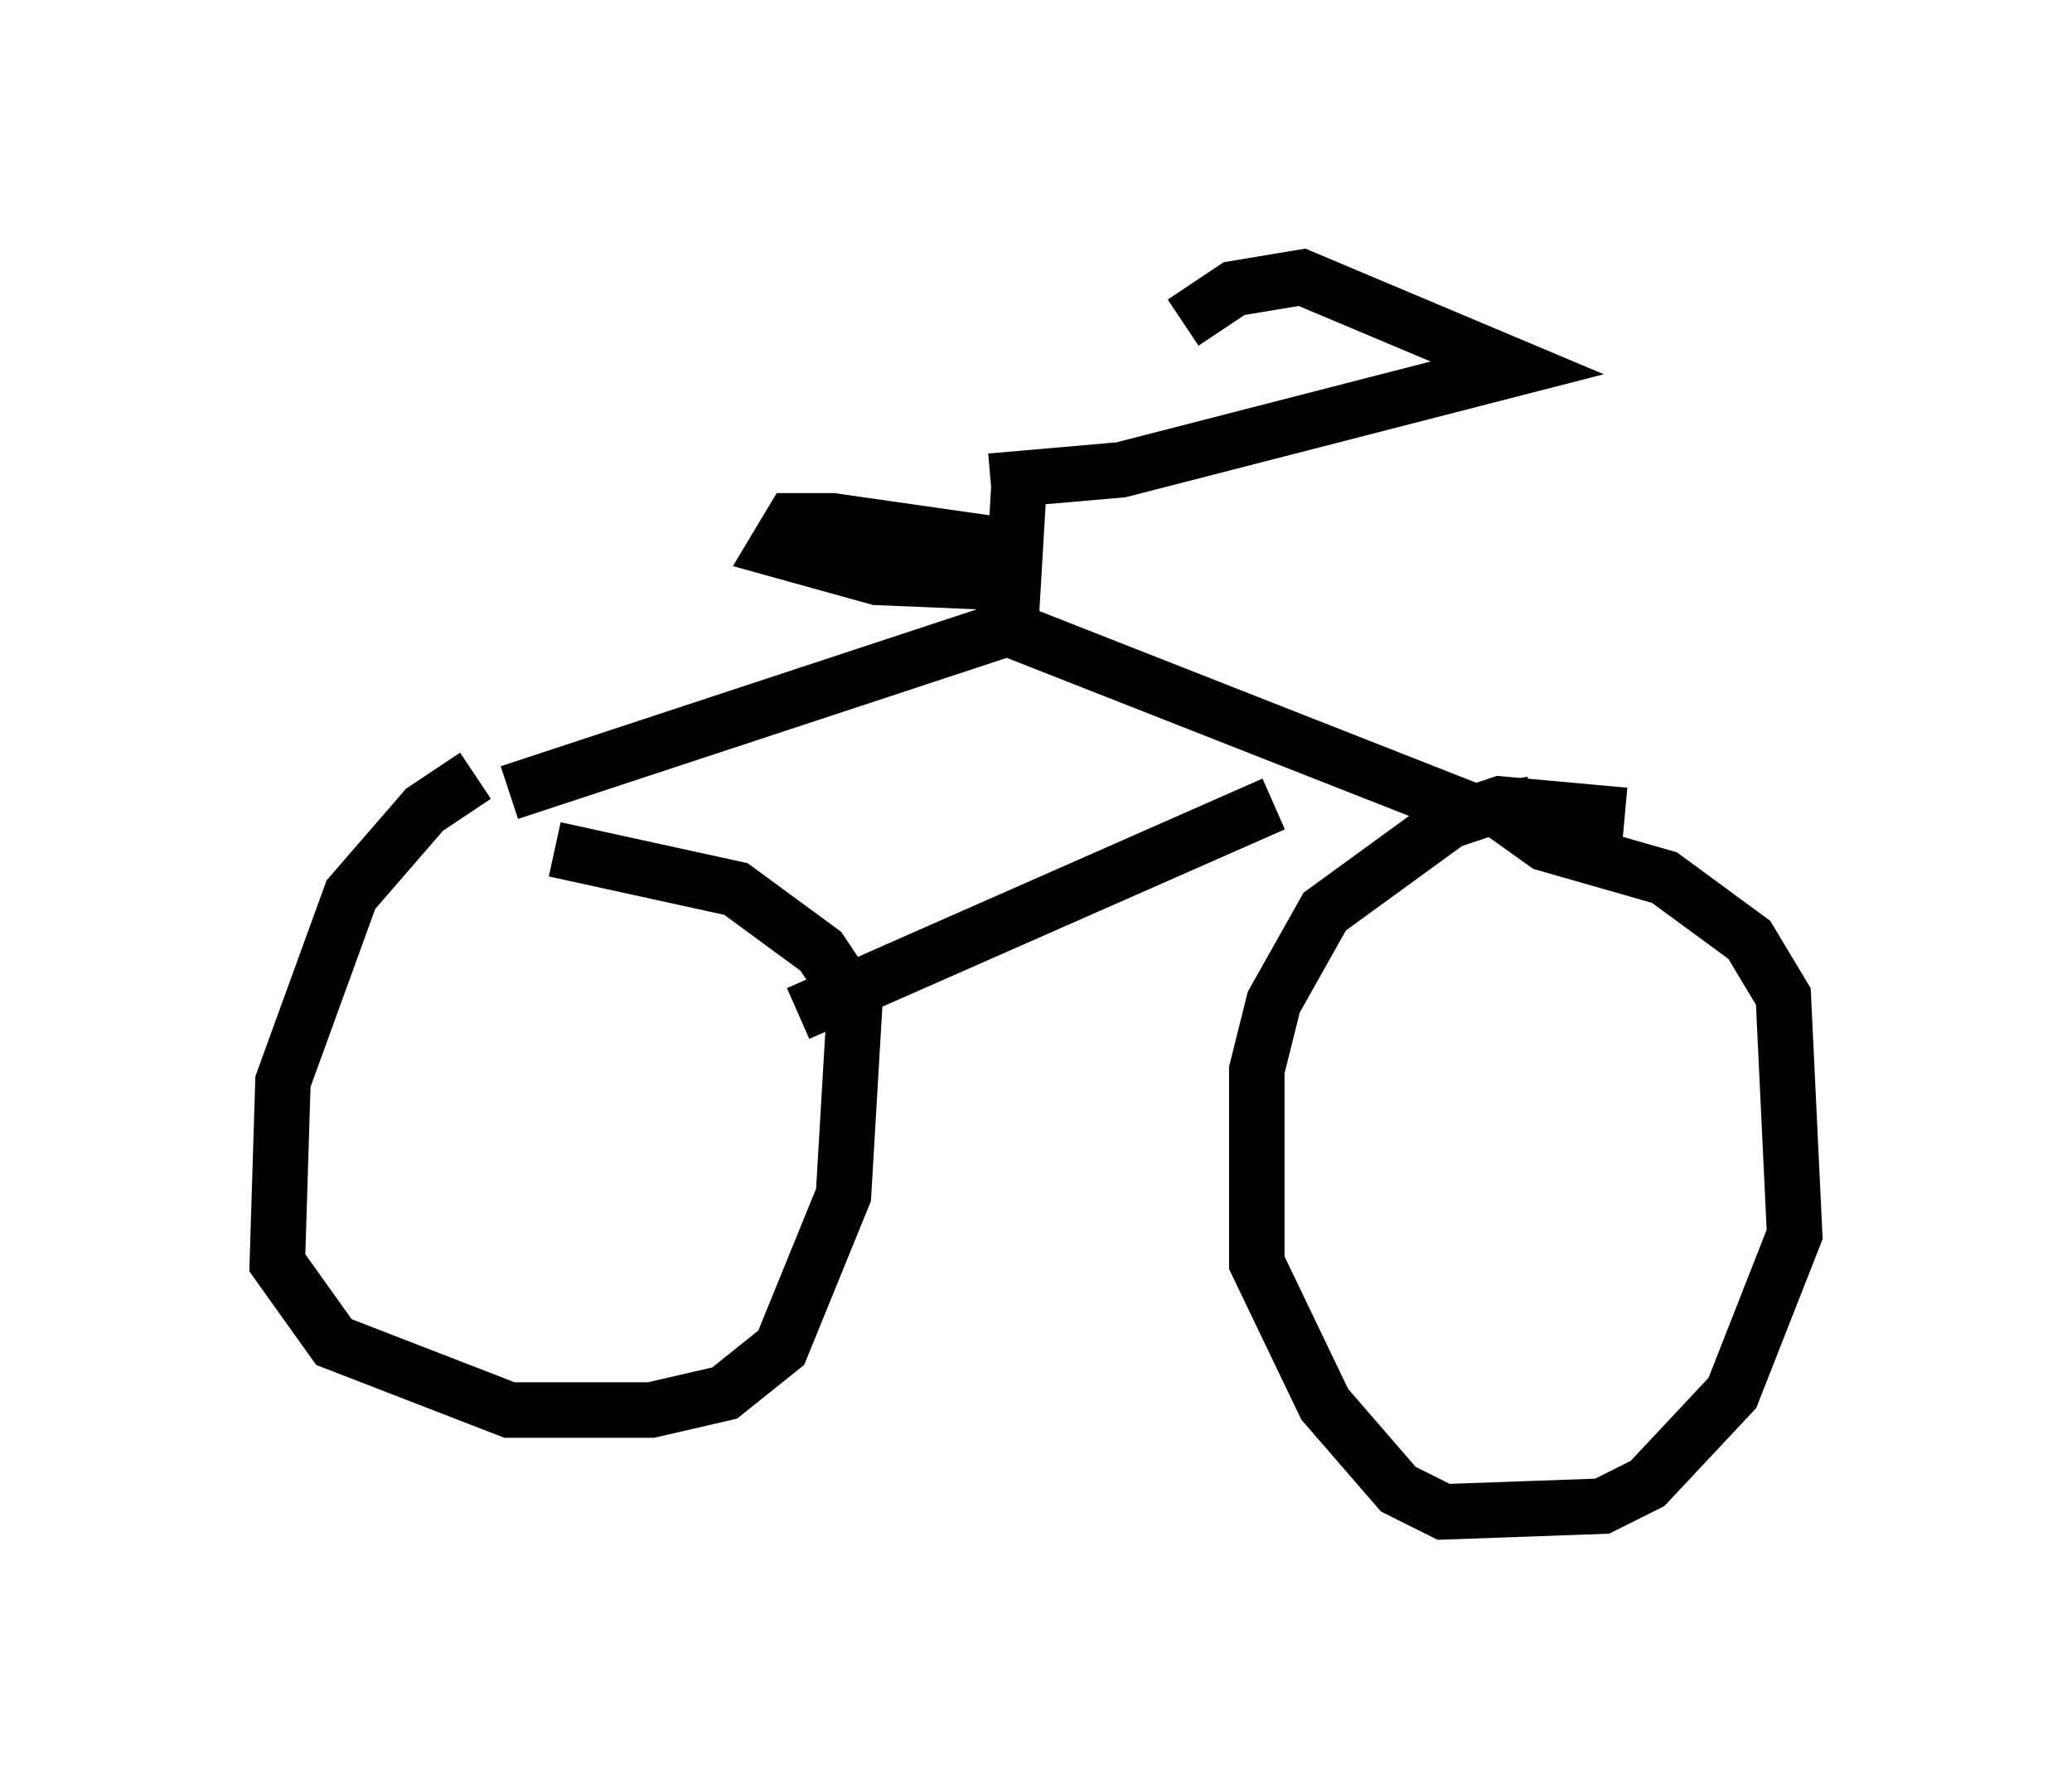 <?xml version="1.0" encoding="utf-8" ?>
<svg baseProfile="full" height="32.254" version="1.1" width="37.359" xmlns="http://www.w3.org/2000/svg" xmlns:ev="http://www.w3.org/2001/xml-events" xmlns:xlink="http://www.w3.org/1999/xlink"><defs /><rect fill="white" height="32.254" width="37.359" x="0" y="0" /><path d="M9.39, 13.983 m-0.817, 0.0 l-0.919, 0.613 -1.327, 1.531 l-1.225, 3.369 -0.102, 3.267 l1.021, 1.429 3.165, 1.225 l2.552, 0.0 1.327, -0.306 l1.021, -0.817 1.123, -2.756 l0.204, -3.471 -0.613, -0.919 l-1.531, -1.123 -3.267, -0.715 m19.294, -0.613 l-2.246, -0.204 -0.919, 0.306 l-2.246, 1.633 -0.919, 1.633 l-0.306, 1.225 0.0, 3.471 l1.225, 2.552 1.327, 1.531 l0.817, 0.408 2.858, -0.102 l0.817, -0.408 1.531, -1.633 l1.123, -2.858 -0.204, -4.288 l-0.613, -1.021 -1.531, -1.123 l-2.144, -0.613 -0.715, -0.51 l-0.102, -0.613 m-17.865, 0.204 l8.983, -2.96 8.575, 3.369 m-12.352, 3.573 l8.575, -3.777 m-4.492, -4.288 l-0.613, -0.408 -2.858, -0.408 l-0.715, 0.0 -0.306, 0.51 l1.838, 0.51 2.45, 0.102 l0.102, -1.735 m-0.51, -0.102 l2.348, -0.204 7.146, -1.838 l-3.879, -1.633 -1.225, 0.204 l-0.919, 0.613 m5.717, 0.919 " fill="none" stroke="black" stroke-width="1" /></svg>